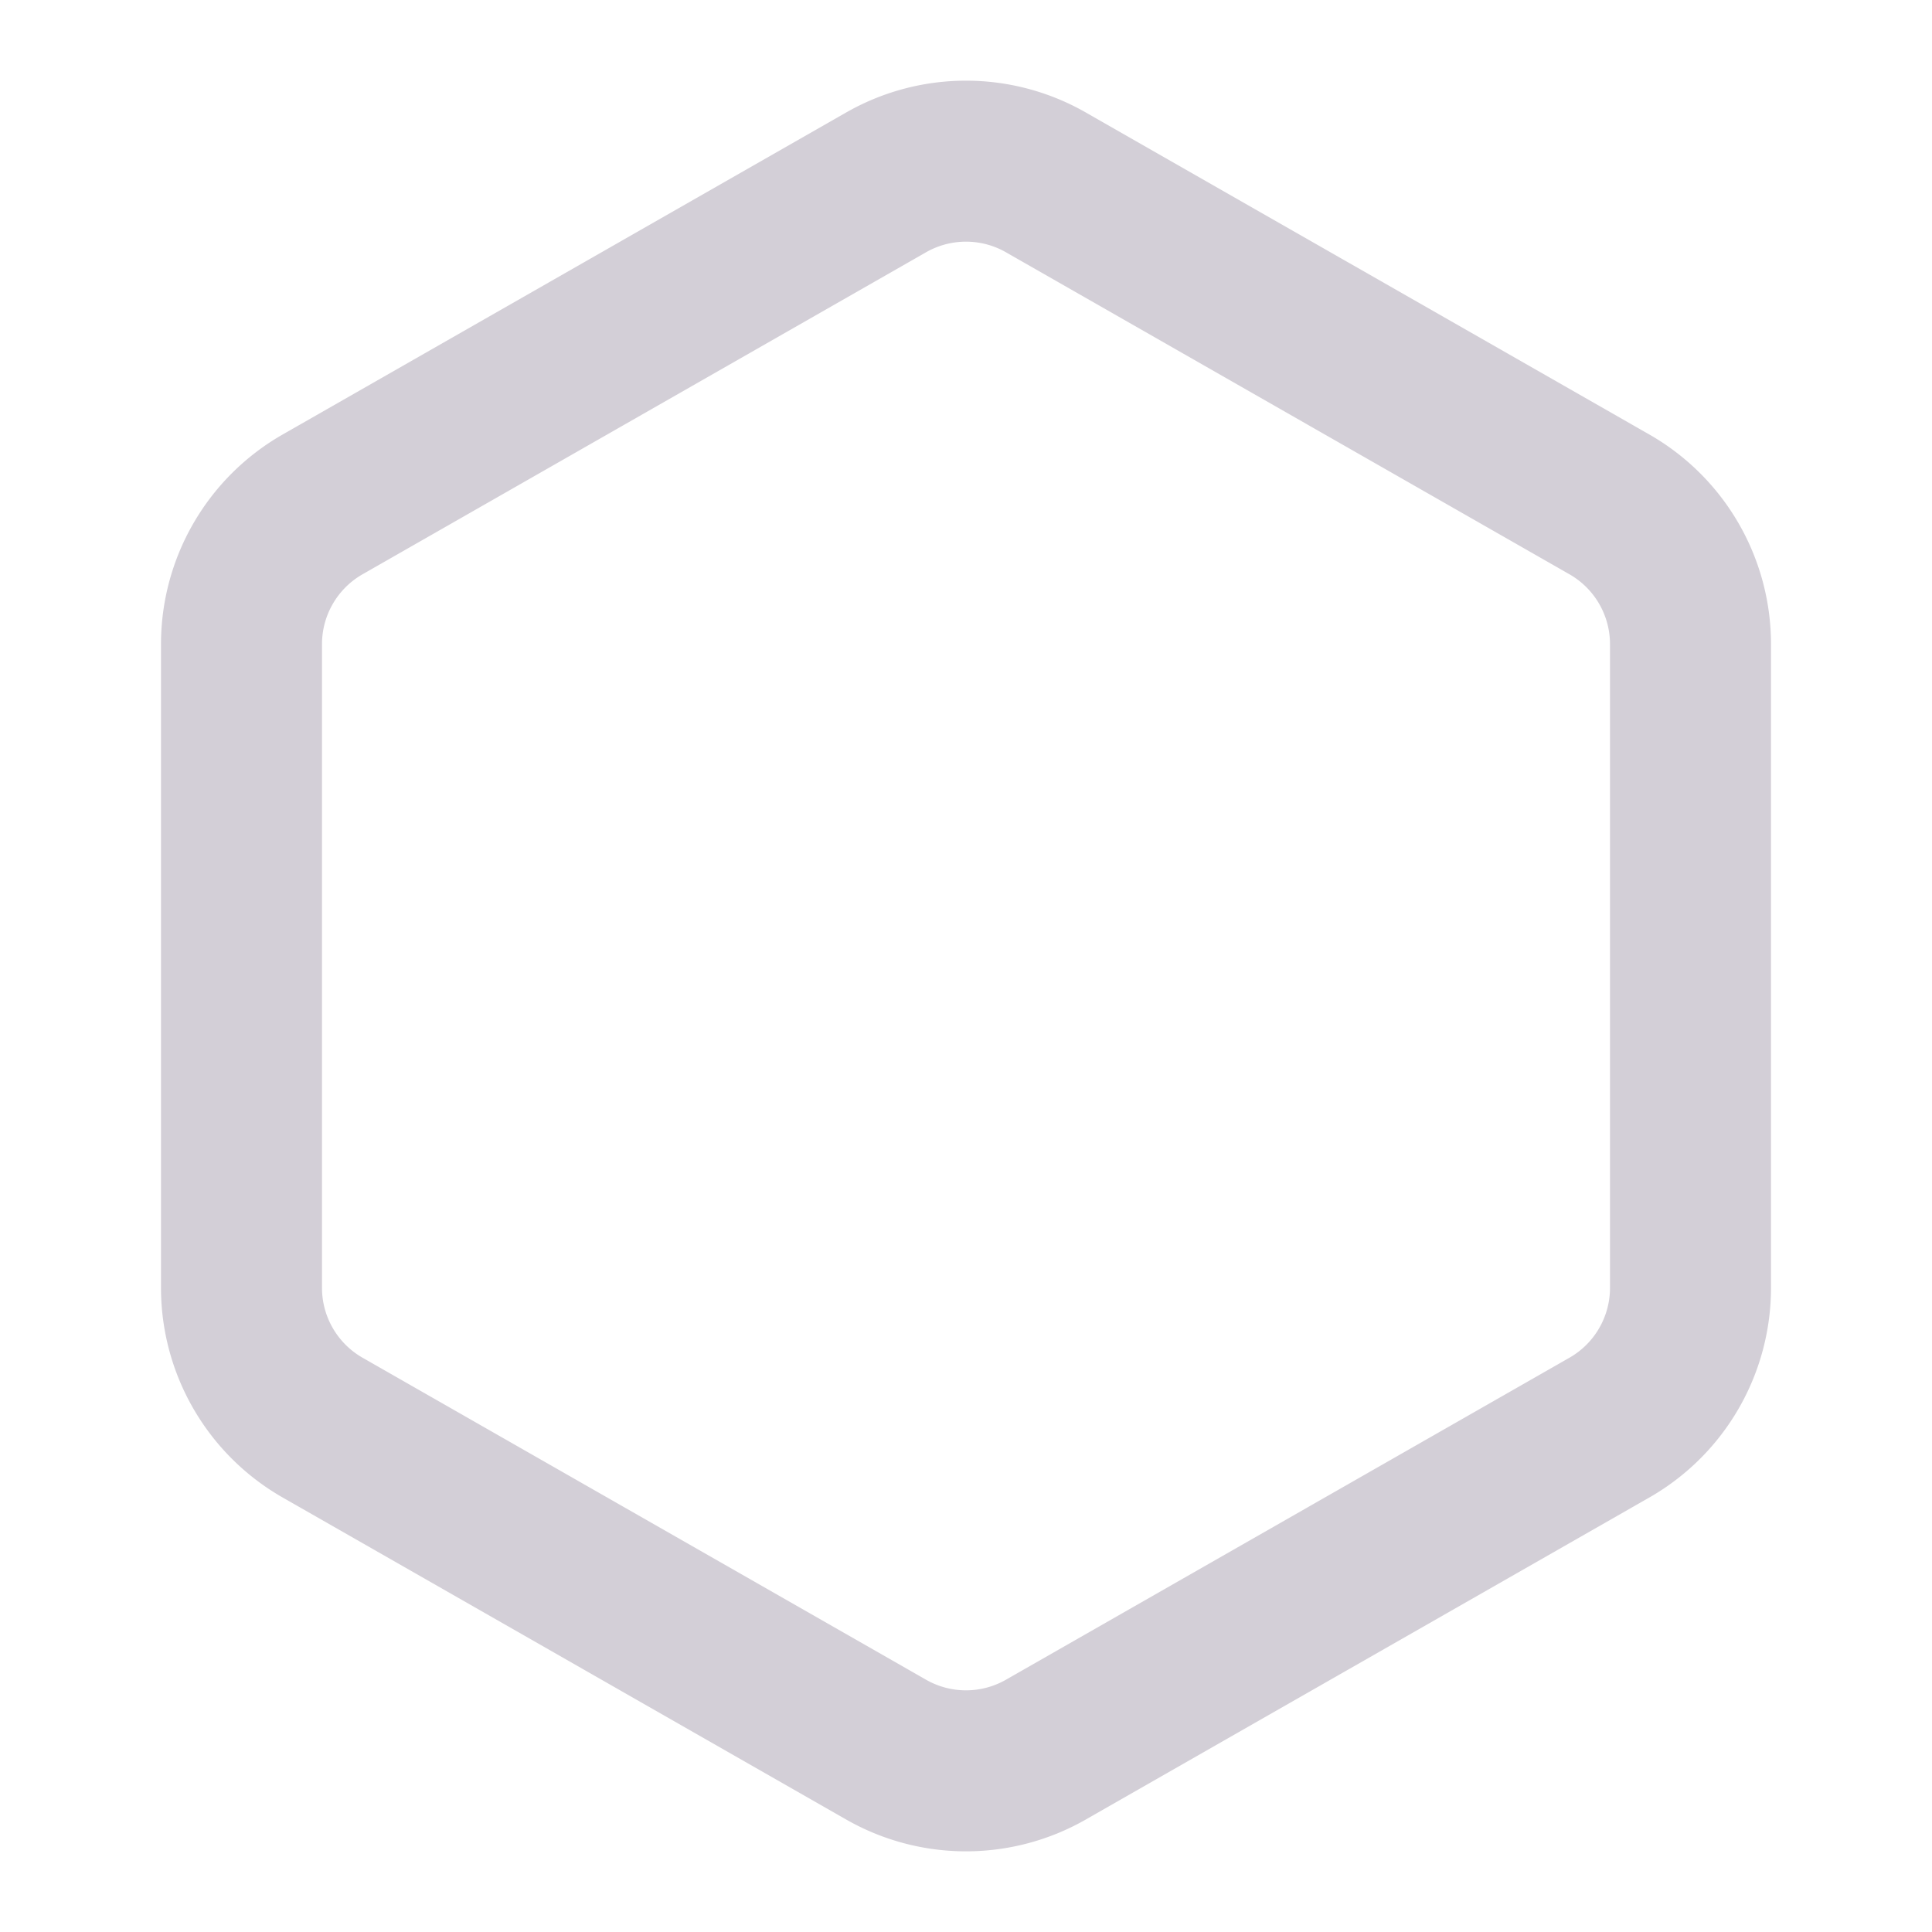 <svg xmlns="http://www.w3.org/2000/svg" width="24" height="24" viewBox="0 0 24 24" fill="none" stroke="#d3cfd7 " stroke-width="2" stroke-linecap="round" stroke-linejoin="round" class="feather feather-hexagon"><path d="M21 16V8a2 2 0 0 0-1-1.73l-7-4a2 2 0 0 0-2 0l-7 4A2 2 0 0 0 3 8v8a2 2 0 0 0 1 1.73l7 4a2 2 0 0 0 2 0l7-4A2 2 0 0 0 21 16z"></path></svg>